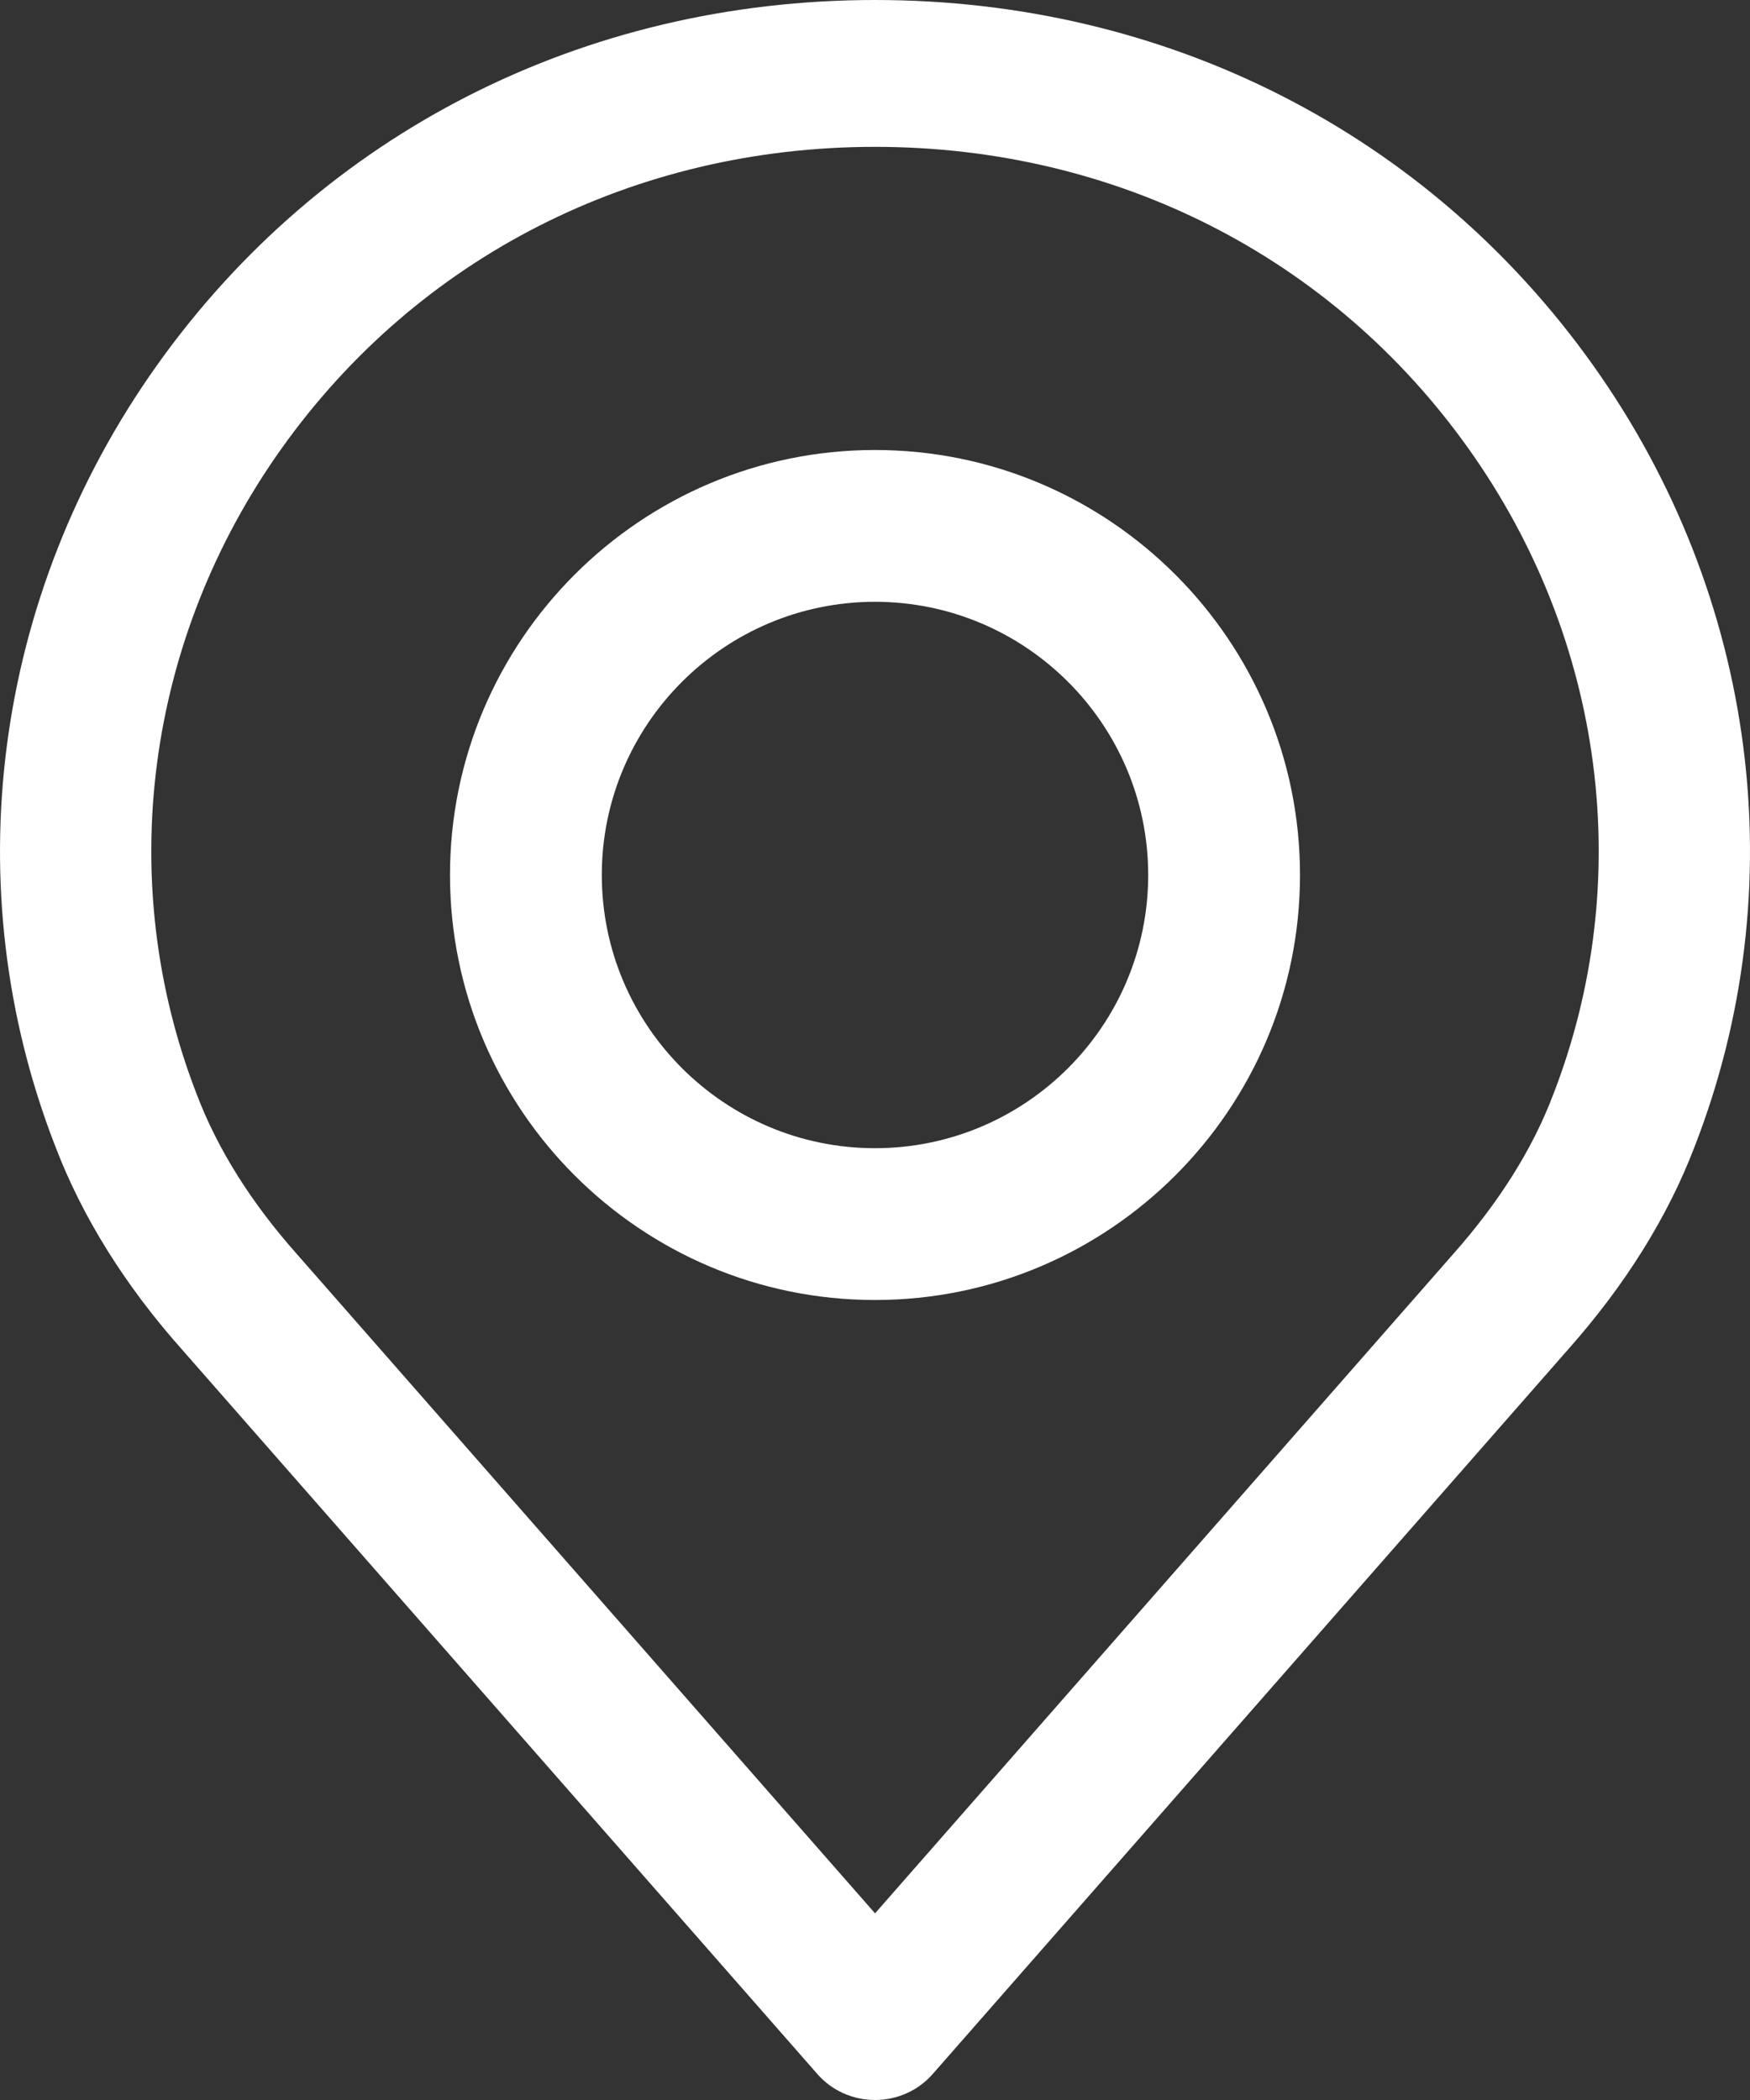 <?xml version="1.0" encoding="UTF-8"?>
<svg width="35px" height="42px" viewBox="0 0 35 42" version="1.1" xmlns="http://www.w3.org/2000/svg" xmlns:xlink="http://www.w3.org/1999/xlink">
    <rect x="0" y="0" width="35" height="42" fill="#333333" stroke="none"/>
    <!-- Generator: Sketch 52.6 (67491) - http://www.bohemiancoding.com/sketch -->
    <title>sitio</title>
    <desc>Created with Sketch.</desc>
    <g id="Page-1" stroke="none" stroke-width="1" fill="none" fill-rule="evenodd">
        <g id="Desktop-HD" transform="translate(-954, -1764)" fill="#ffffff" fill-rule="nonzero">
            <g id="Group-8" transform="translate(947, 1759)">
                <g id="sitio" transform="translate(7, 5)">
                    <path d="M31.86,7.303 C28.557,2.662 23.323,0 17.501,0 C11.678,0 6.444,2.662 3.141,7.303 C-0.145,11.92 -0.904,17.765 1.107,22.929 C1.645,24.339 2.5,25.71 3.643,26.994 L16.349,41.483 C16.636,41.811 17.057,42 17.501,42 C17.944,42 18.365,41.811 18.652,41.483 L31.355,26.997 C32.502,25.706 33.356,24.337 33.89,22.938 C35.905,17.765 35.146,11.92 31.86,7.303 Z M31.057,21.91 C30.646,22.989 29.974,24.056 29.062,25.083 C29.06,25.085 29.057,25.088 29.055,25.091 L17.501,38.267 L5.939,25.083 C5.027,24.057 4.356,22.99 3.94,21.9 C2.277,17.629 2.908,12.796 5.629,8.973 C8.359,5.137 12.686,2.937 17.501,2.937 C22.315,2.937 26.641,5.137 29.371,8.973 C32.093,12.796 32.725,17.629 31.057,21.91 Z" id="Shape"></path>
                    <path d="M17.5,9 C12.813,9 9,12.813 9,17.5 C9,22.187 12.813,26 17.5,26 C22.187,26 26,22.187 26,17.5 C26,12.813 22.187,9 17.5,9 Z M17.5,22.964 C14.487,22.964 12.036,20.513 12.036,17.5 C12.036,14.487 14.487,12.036 17.5,12.036 C20.513,12.036 22.964,14.487 22.964,17.5 C22.964,20.513 20.513,22.964 17.5,22.964 Z" id="Shape"></path>
                </g>
            </g>
        </g>
    </g>
</svg>